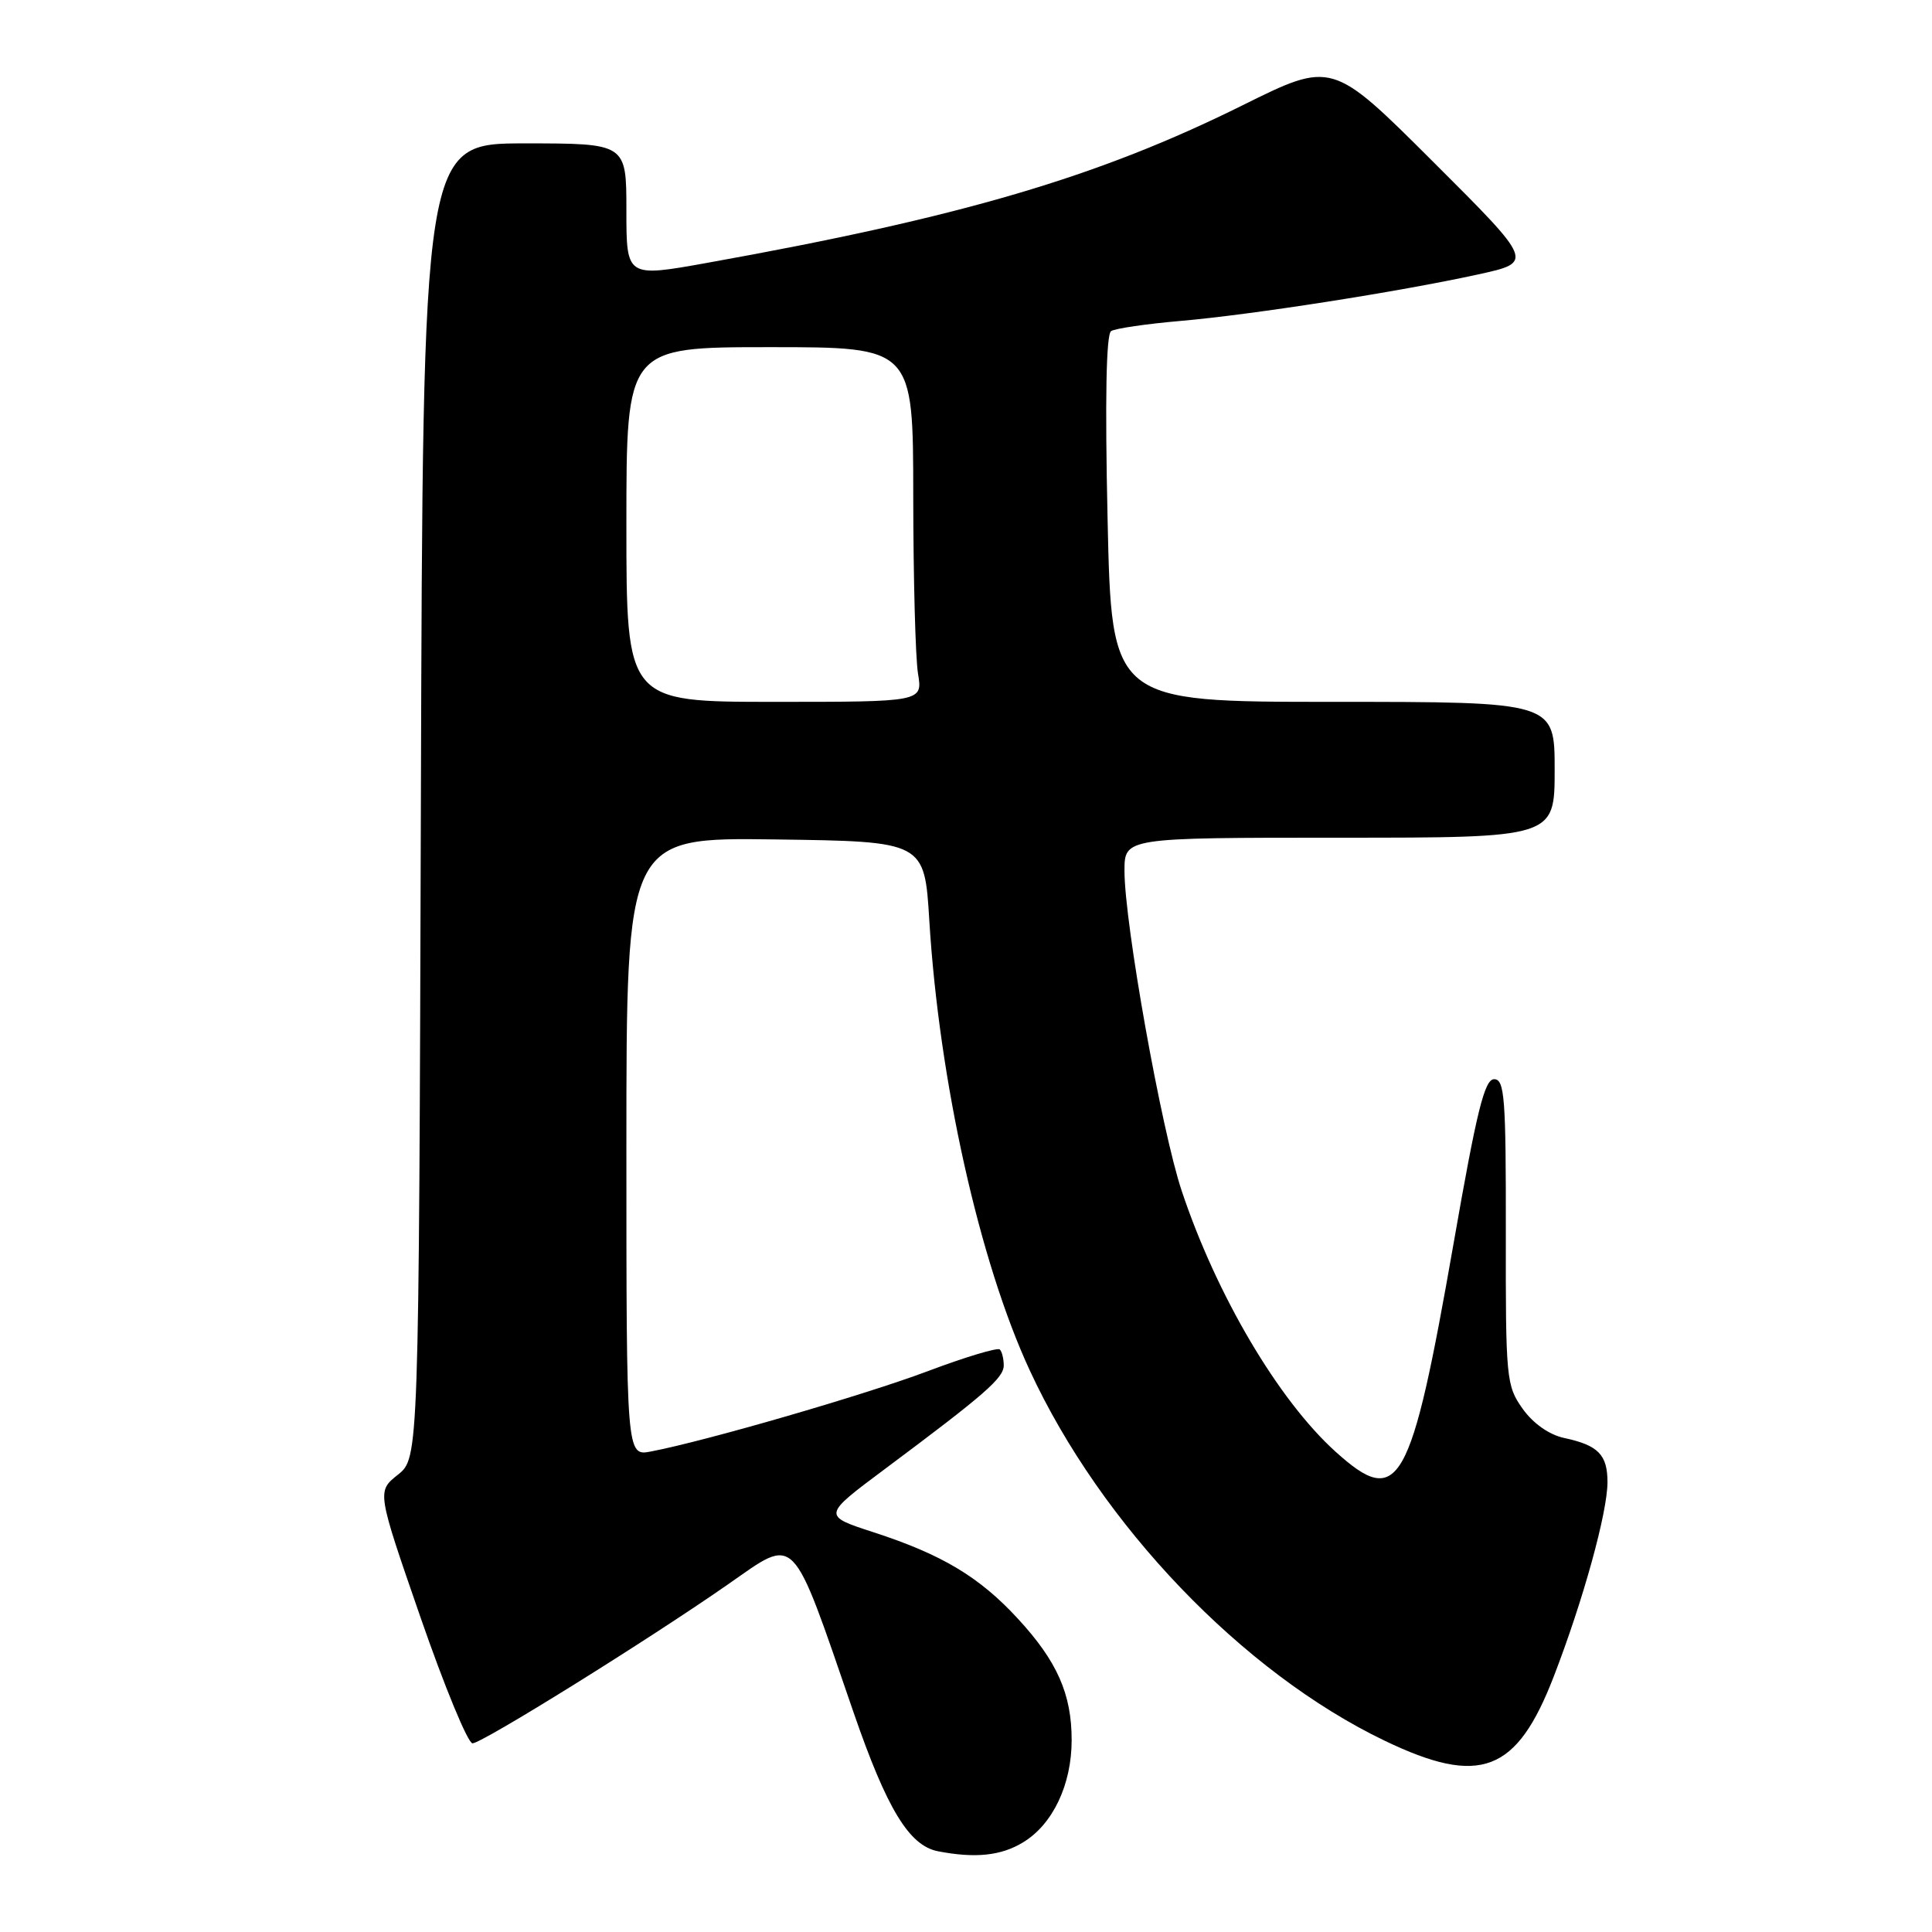 <?xml version="1.0" encoding="UTF-8" standalone="no"?>
<!DOCTYPE svg PUBLIC "-//W3C//DTD SVG 1.1//EN" "http://www.w3.org/Graphics/SVG/1.1/DTD/svg11.dtd" >
<svg xmlns="http://www.w3.org/2000/svg" xmlns:xlink="http://www.w3.org/1999/xlink" version="1.1" viewBox="0 0 256 256">
 <g >
 <path fill="currentColor"
d=" M 135.58 244.11 C 139.51 241.72 142.00 236.47 142.00 230.57 C 142.00 224.47 140.08 220.13 134.88 214.49 C 129.78 208.95 124.82 205.98 115.74 203.03 C 108.97 200.83 108.97 200.83 117.24 194.66 C 130.55 184.73 133.00 182.59 133.00 180.92 C 133.00 180.05 132.77 179.10 132.48 178.81 C 132.19 178.53 127.88 179.82 122.90 181.70 C 114.43 184.88 93.56 190.93 86.25 192.33 C 83.00 192.95 83.00 192.95 83.00 151.95 C 83.00 110.96 83.00 110.96 102.75 111.23 C 122.50 111.50 122.50 111.50 123.14 122.00 C 124.44 143.21 129.78 167.17 136.42 181.52 C 145.89 202.03 164.65 221.61 183.47 230.65 C 196.13 236.73 200.97 234.89 205.89 222.12 C 209.79 212.03 213.00 200.39 213.00 196.39 C 213.00 192.76 211.77 191.50 207.26 190.54 C 205.27 190.11 203.16 188.63 201.76 186.67 C 199.59 183.62 199.50 182.71 199.53 163.25 C 199.55 145.47 199.37 143.00 197.98 143.00 C 196.71 143.00 195.67 147.22 192.62 164.69 C 186.93 197.20 185.38 199.95 176.96 192.35 C 169.38 185.50 161.19 171.61 156.58 157.79 C 153.90 149.76 149.00 122.35 149.00 115.40 C 149.00 111.00 149.00 111.00 177.50 111.00 C 206.00 111.00 206.00 111.00 206.00 102.00 C 206.00 93.00 206.00 93.00 176.65 93.00 C 147.29 93.00 147.29 93.00 146.76 68.75 C 146.41 52.97 146.57 44.28 147.23 43.87 C 147.78 43.52 151.89 42.92 156.37 42.53 C 165.86 41.71 185.32 38.67 195.87 36.36 C 203.24 34.75 203.24 34.75 189.87 21.41 C 176.50 8.07 176.50 8.07 164.65 13.95 C 145.49 23.46 127.42 28.78 93.70 34.83 C 83.00 36.75 83.00 36.75 83.00 27.87 C 83.00 19.00 83.00 19.00 69.52 19.00 C 56.03 19.00 56.03 19.00 55.77 106.09 C 55.50 193.19 55.50 193.19 52.72 195.41 C 49.94 197.62 49.94 197.62 55.72 214.31 C 58.90 223.49 62.00 231.00 62.61 231.00 C 63.87 231.00 85.91 217.29 96.50 209.91 C 105.63 203.56 104.75 202.66 113.10 226.90 C 117.52 239.71 120.47 244.56 124.28 245.30 C 129.23 246.26 132.66 245.90 135.58 244.11 Z  M 83.00 69.50 C 83.00 46.00 83.00 46.00 102.00 46.00 C 121.00 46.00 121.00 46.00 121.01 65.75 C 121.02 76.61 121.30 87.19 121.64 89.25 C 122.26 93.00 122.26 93.00 102.63 93.00 C 83.00 93.00 83.00 93.00 83.00 69.50 Z "/>
</g>
</svg>
